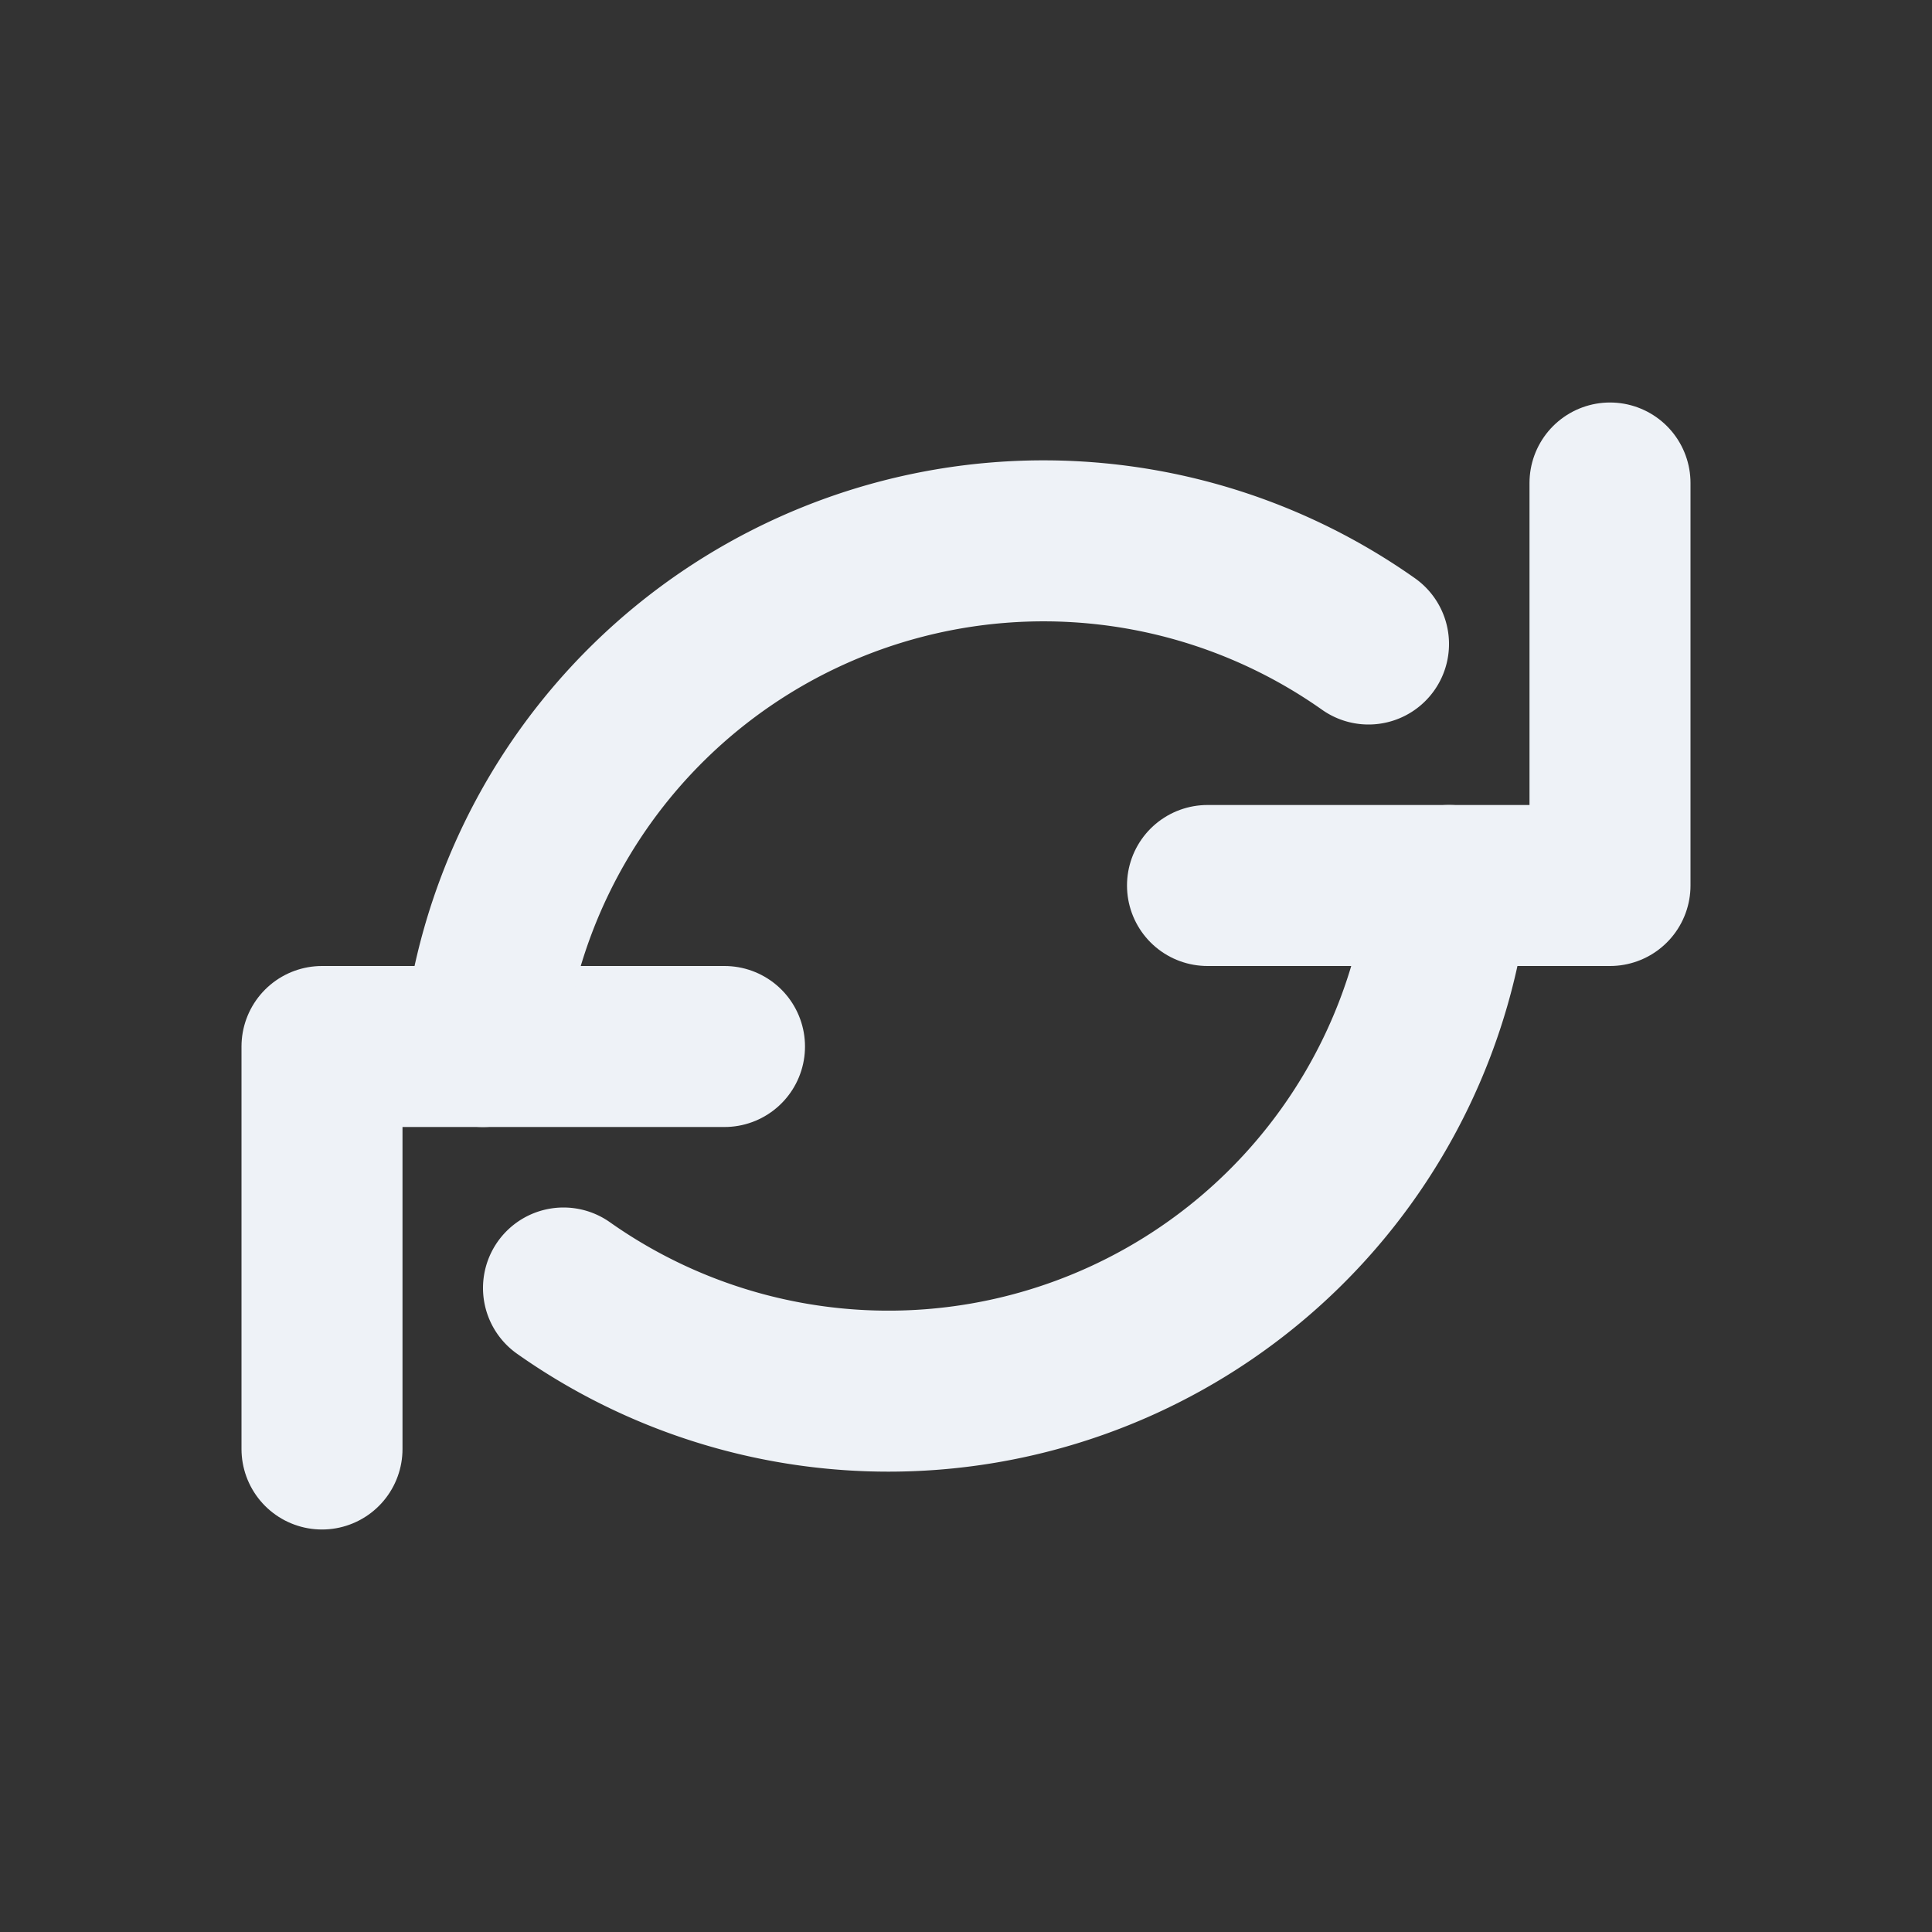 <svg xmlns="http://www.w3.org/2000/svg" viewBox="0 0 24 24" fill="none" stroke="#eef2f7" stroke-width="2" stroke-linecap="round" stroke-linejoin="round"><rect x="0" y="0" width="24" height="24" fill="#333333" stroke="none"/><path d="M20 6v5h-5"/><path d="M4 18v-5h5"/><path d="M6 13a7 7 0 0 1 11-5"/><path d="M18 11a7 7 0 0 1-11 5"/></svg>
